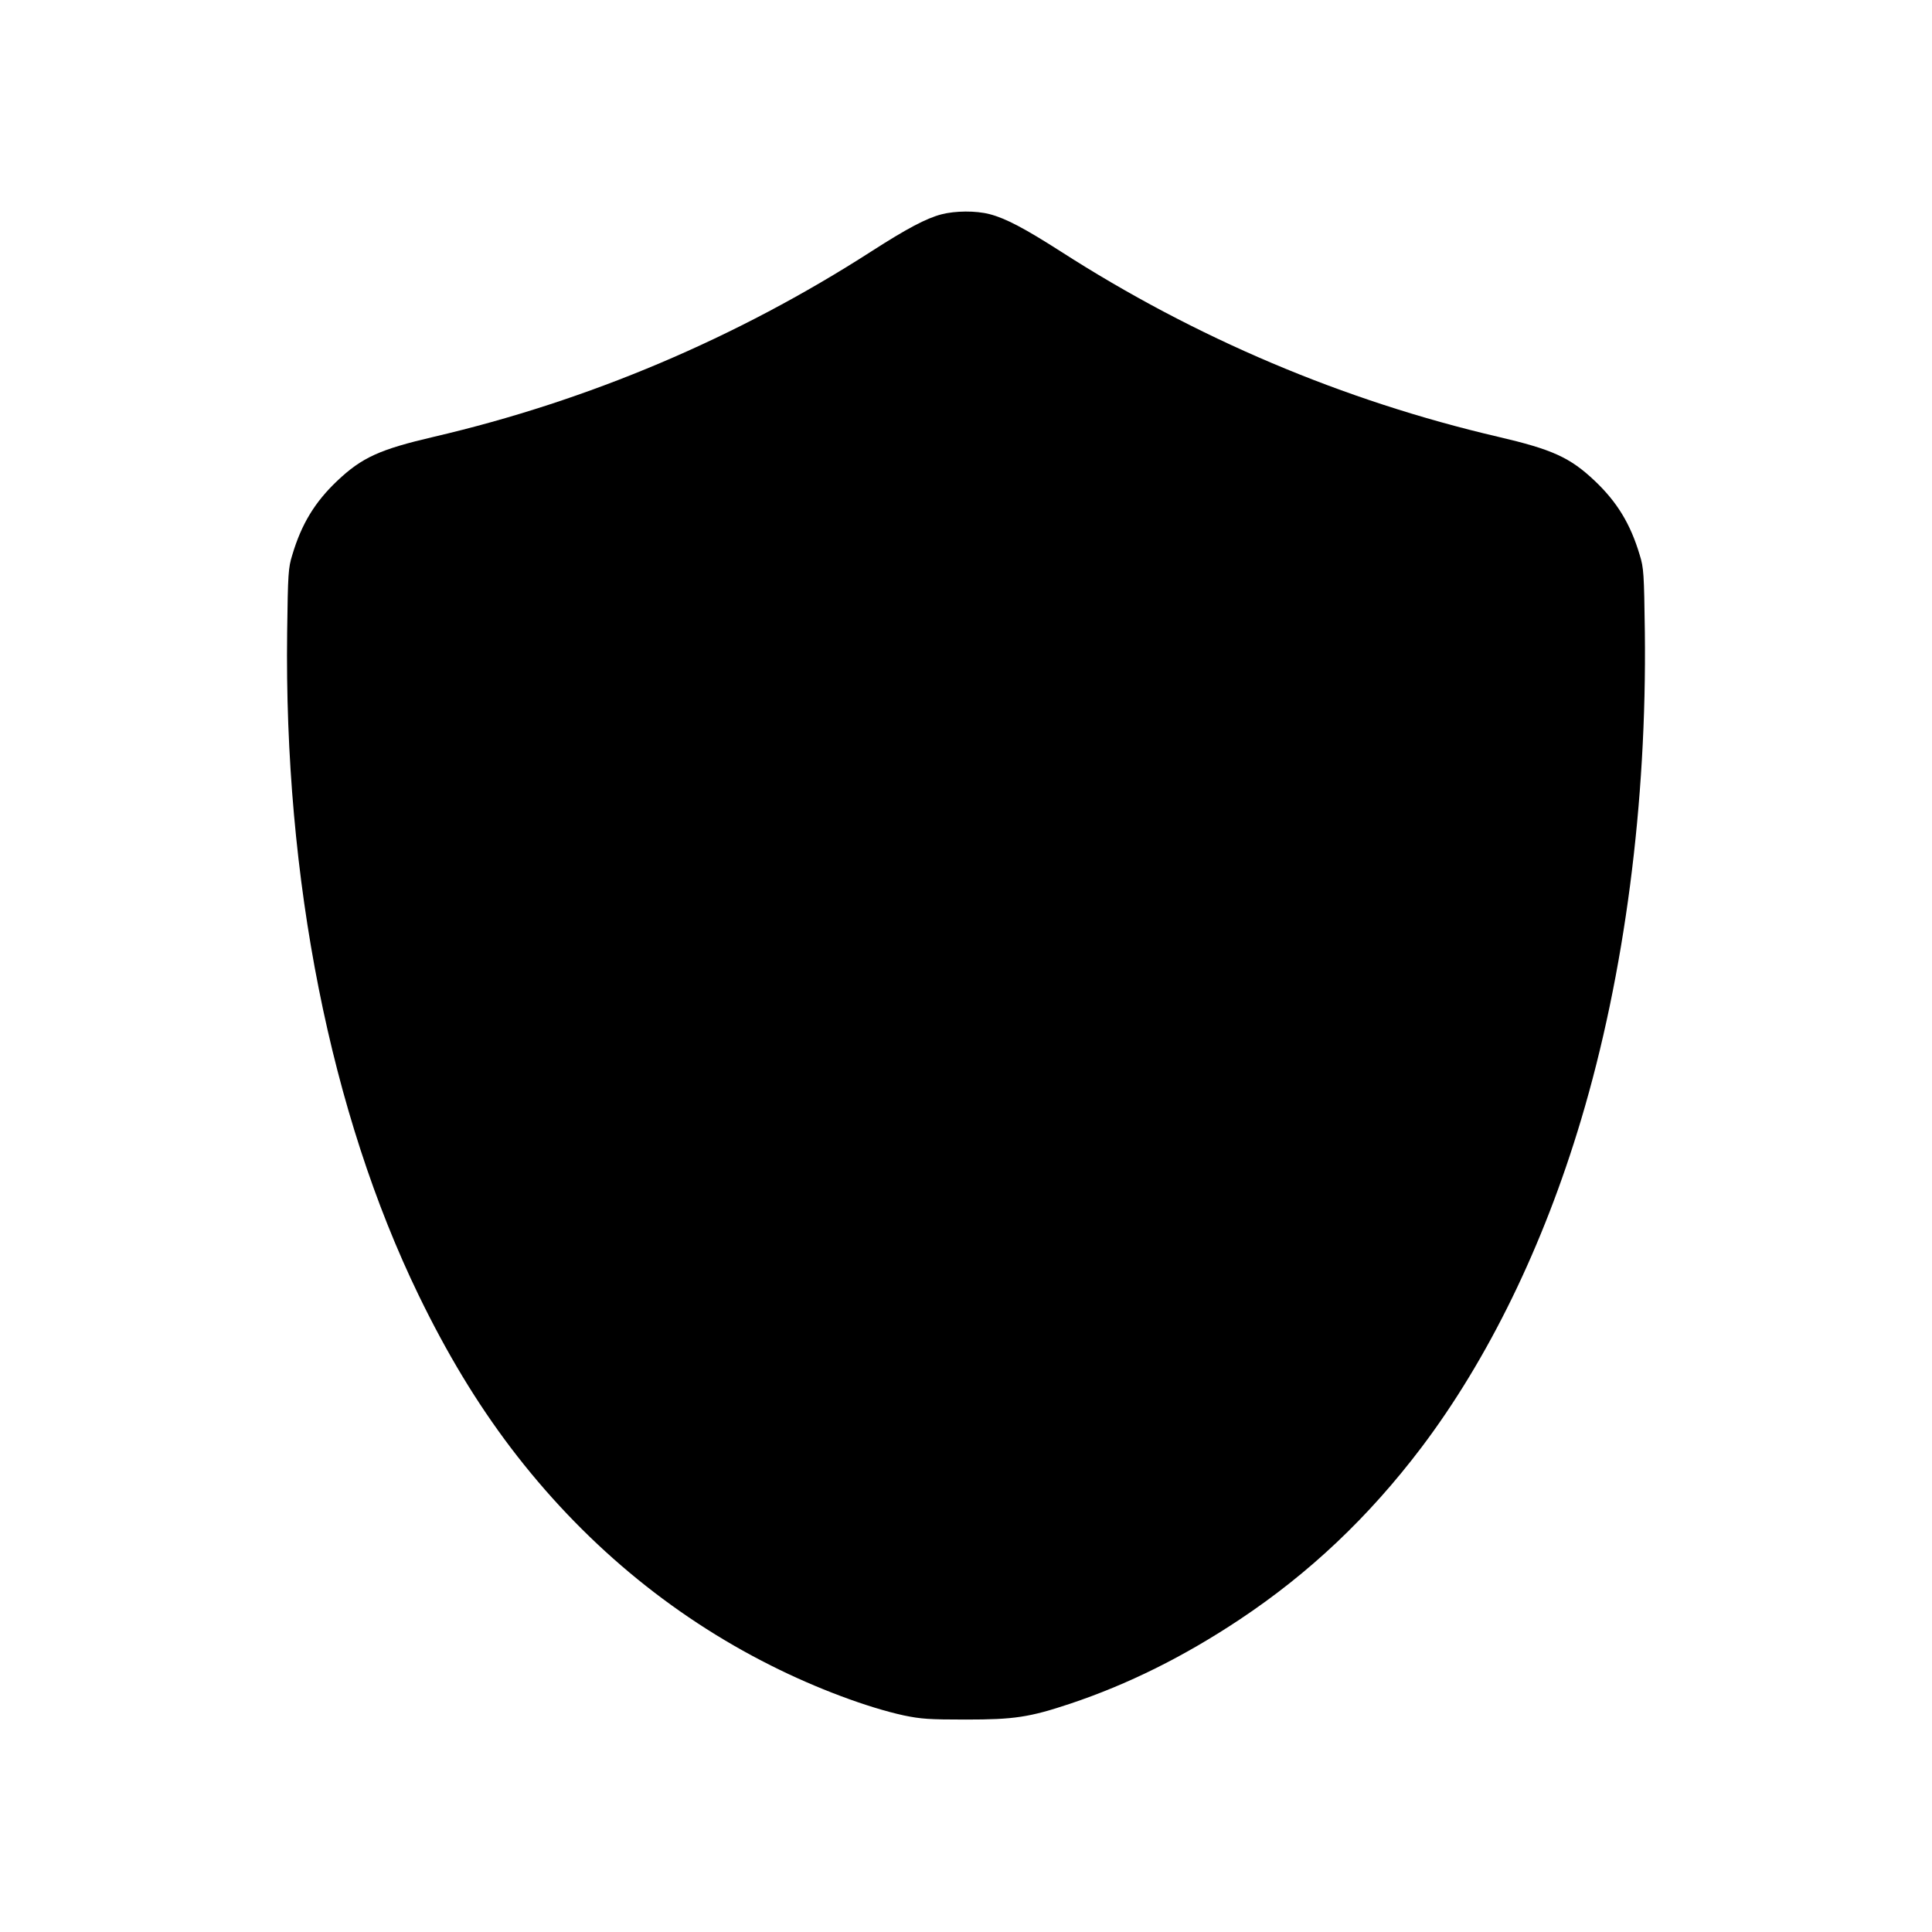 <?xml version="1.0" standalone="no"?>
<!DOCTYPE svg PUBLIC "-//W3C//DTD SVG 20010904//EN"
 "http://www.w3.org/TR/2001/REC-SVG-20010904/DTD/svg10.dtd">
<svg version="1.0" xmlns="http://www.w3.org/2000/svg"
 width="1024pt" height="1024pt" viewBox="0 0 1024 1024"
 preserveAspectRatio="xMidYMid meet">
<g transform="translate(0,1024) scale(0.1,-0.1)"
fill="#000000" stroke="none">
<path d="M4990 9104 c-81 -21 -184 -76 -371 -196 -715 -460 -1500 -792 -2319
-983 -287 -67 -381 -109 -513 -234 -118 -112 -189 -228 -238 -393 -21 -67 -23
-99 -27 -408 -17 -1310 230 -2552 697 -3515 150 -309 307 -569 488 -808 375
-494 843 -886 1380 -1155 240 -121 511 -222 703 -264 92 -19 134 -22 330 -22
255 0 336 12 552 84 305 102 600 248 898 446 370 246 684 543 963 911 354 468
647 1068 847 1738 231 772 349 1681 338 2585 -4 309 -6 341 -27 408 -49 165
-120 281 -238 393 -132 125 -226 167 -513 234 -819 191 -1604 523 -2319 983
-191 122 -291 175 -376 197 -73 19 -182 18 -255 -1z"/>
</g>
</svg>
